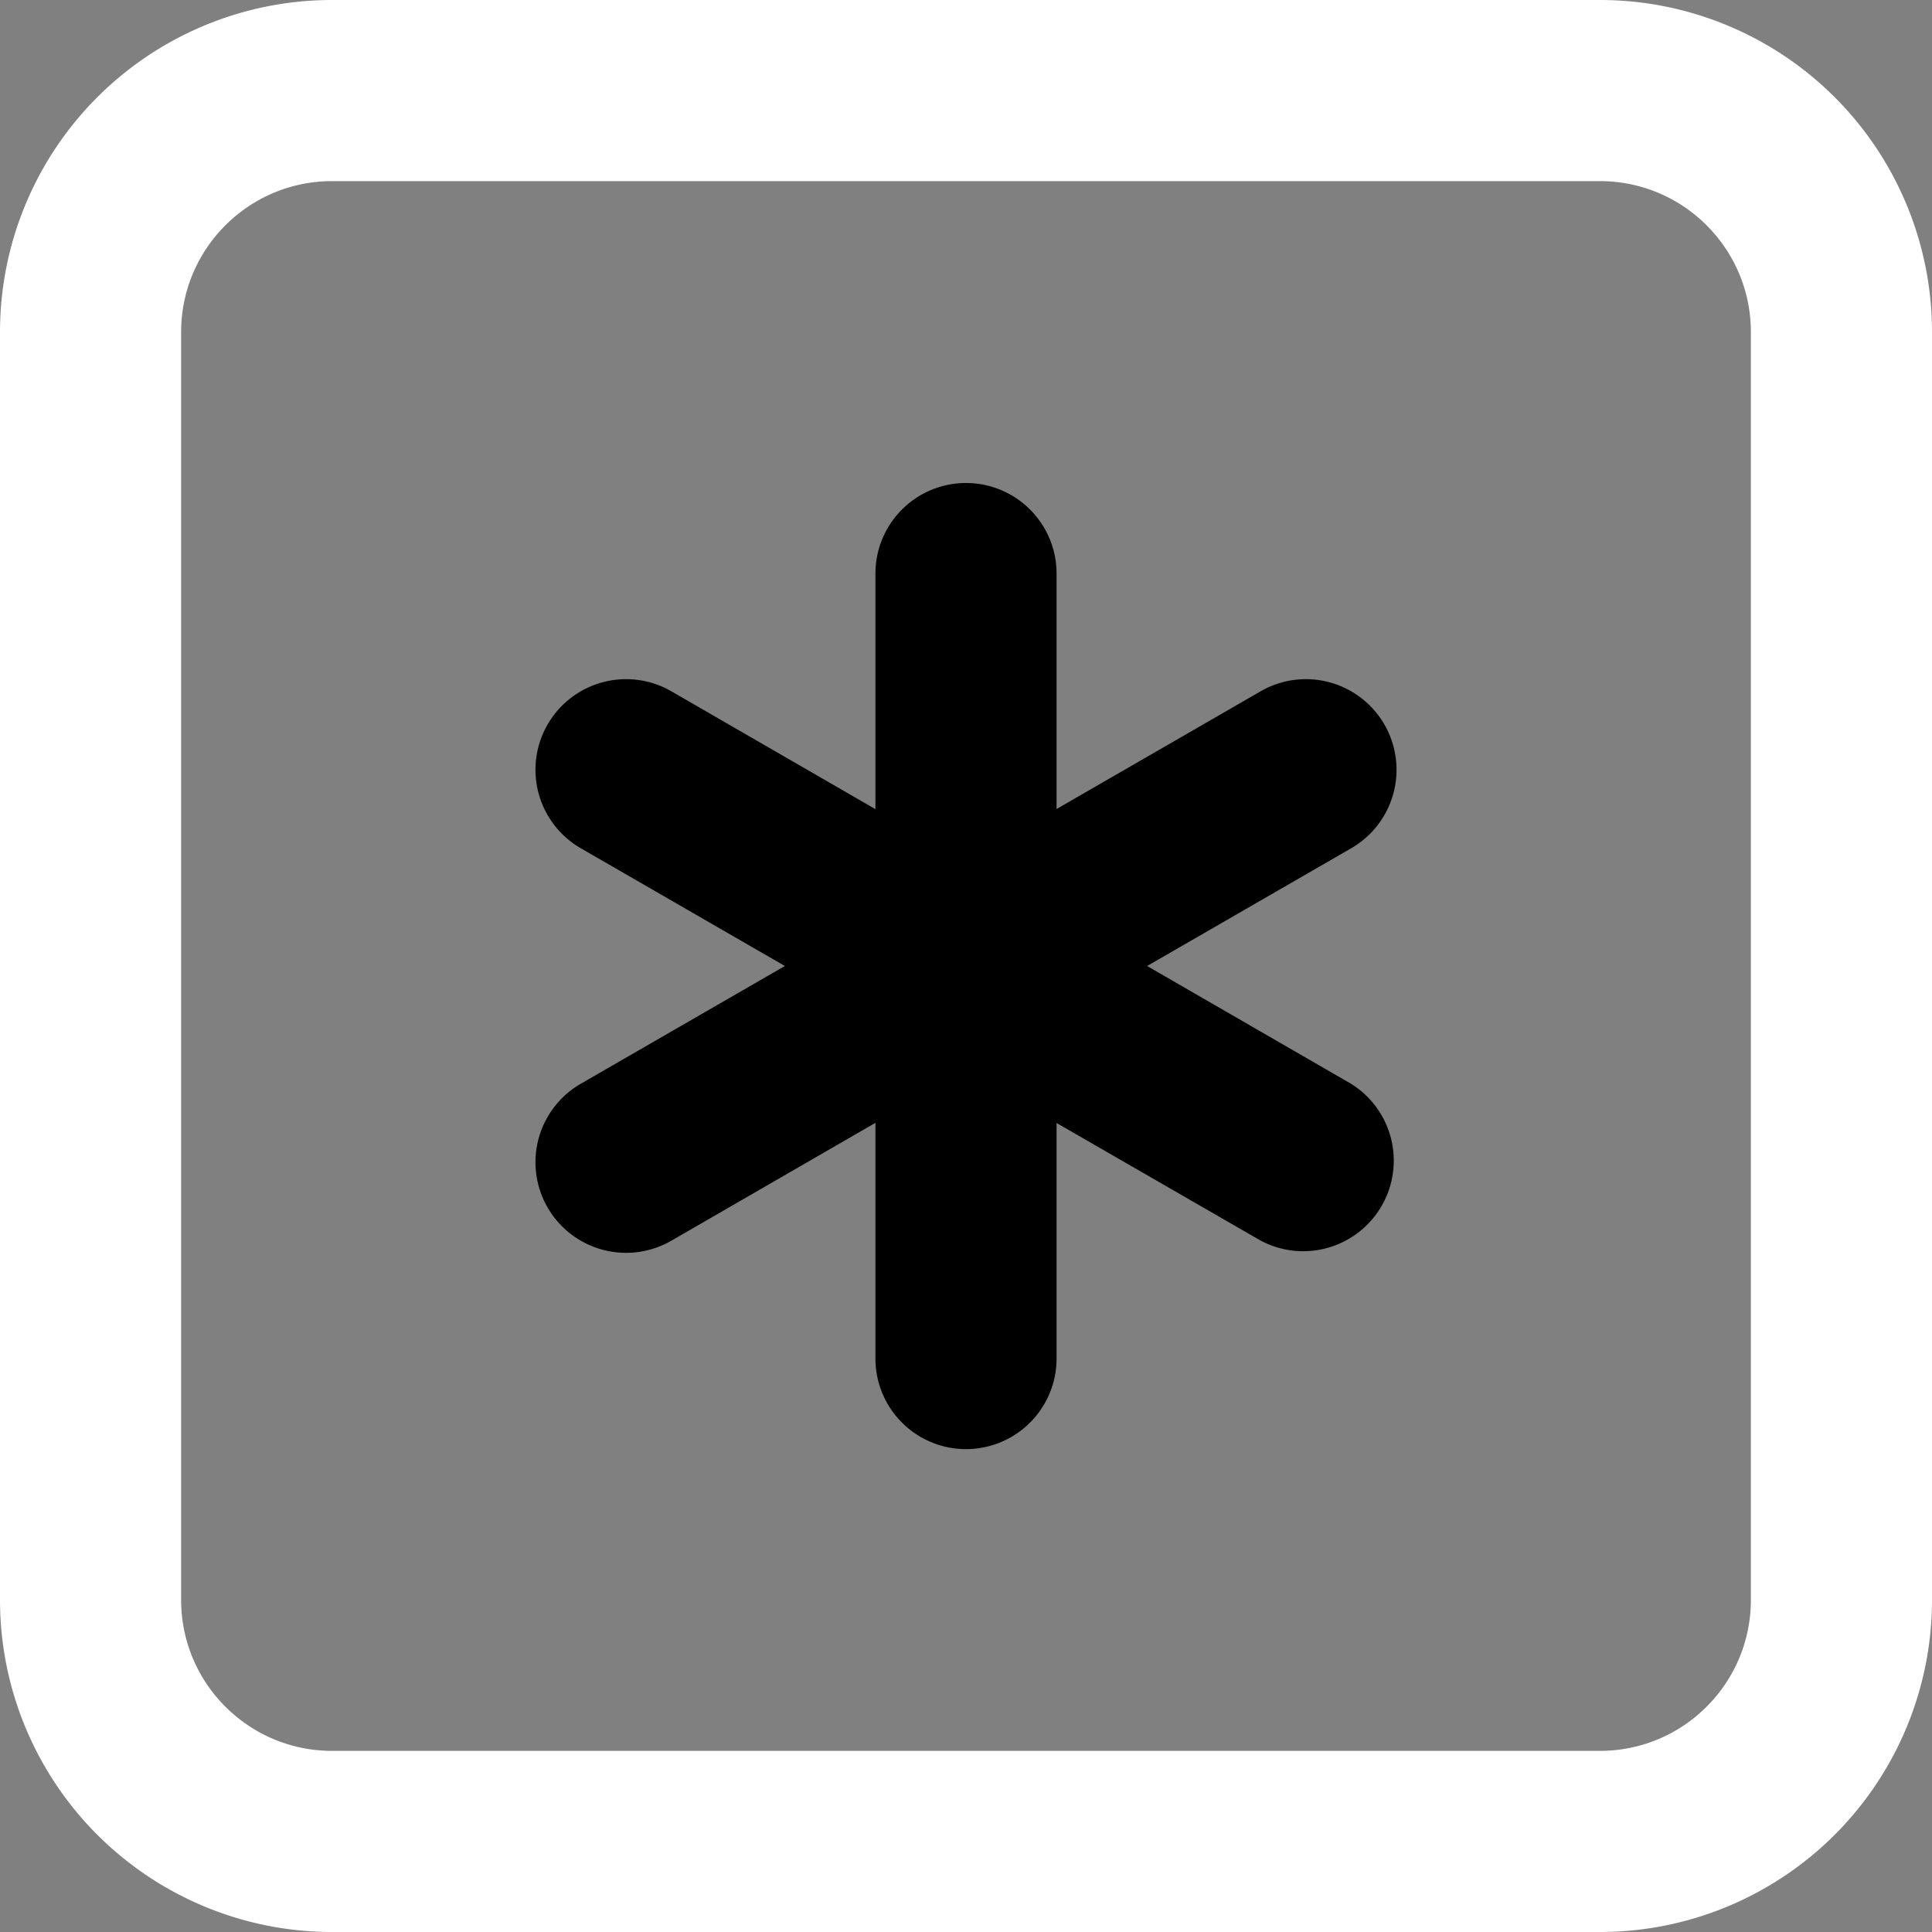 

<svg xmlns="http://www.w3.org/2000/svg" width="16" height="16" viewBox="0 0 16 16">
  <rect x="0" y="0" width="16" height="16" fill="#808080" stroke="none"/>
  <path fill-rule="evenodd" fill="#ffffff"
    d="M0 2.75A2.75 2.75 0 012.75 0h10.5A2.75 2.75 0 0116 2.75v10.5A2.75 2.75 0 0113.25 16H2.75A2.75 2.75 0 010 13.25V2.75zM2.75 1.5c-.69 0-1.25.56-1.25 1.25v10.5c0 .69.56 1.25 1.25 1.25h10.5c.69 0 1.25-.56 1.25-1.25V2.75c0-.69-.56-1.25-1.25-1.25H2.75z" />
  <path
    d="M8 4a.75.75 0 01.75.75V6.7l1.69-.975a.75.75 0 01.75 1.3L9.5 8l1.69.976a.75.75 0 01-.75 1.298L8.75 9.3v1.951a.75.75 0 01-1.5 0V9.299l-1.69.976a.75.75 0 01-.75-1.3L6.5 8l-1.69-.975a.75.75 0 01.75-1.3l1.69.976V4.75A.75.75 0 018 4z" />
</svg>
